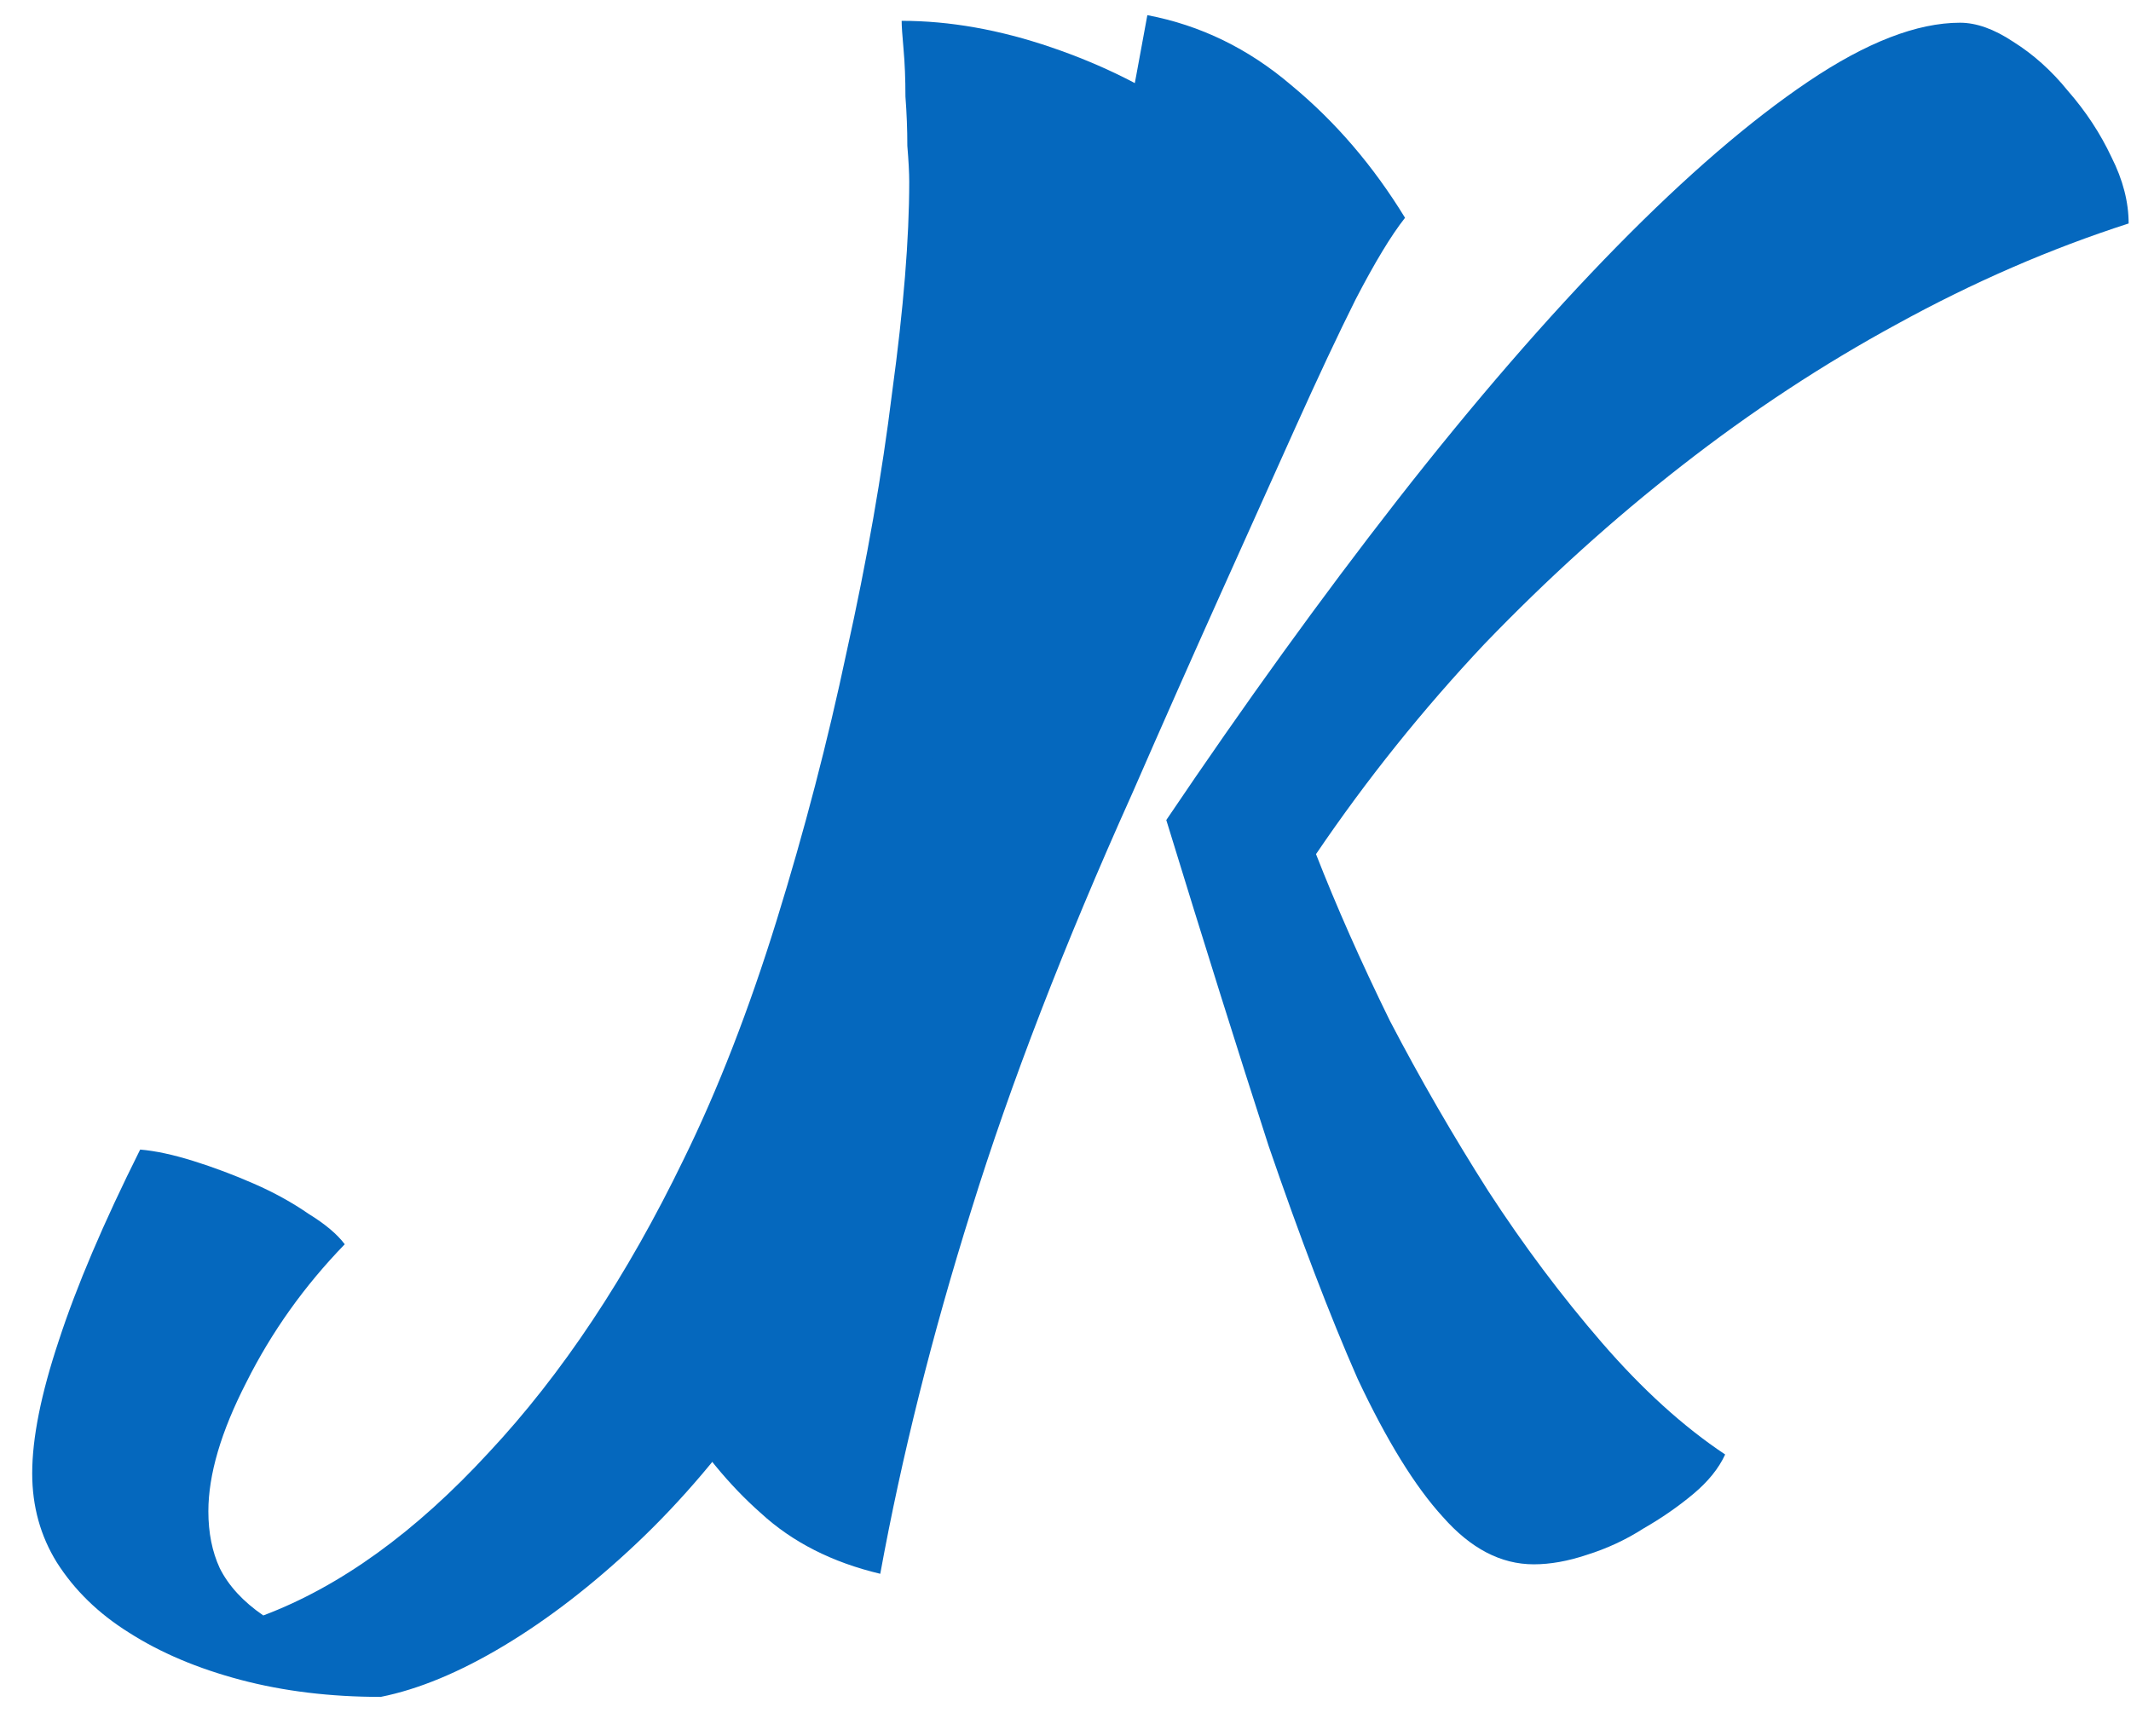 <svg width="27" height="22" viewBox="0 0 27 22" fill="none" xmlns="http://www.w3.org/2000/svg">
<path d="M11.424 0.264C12.032 0.264 12.664 0.376 13.32 0.6C13.976 0.824 14.552 1.112 15.048 1.464C14.888 2.28 14.736 3.016 14.592 3.672C14.464 4.328 14.344 4.928 14.232 5.472C14.12 6 14.008 6.488 13.896 6.936C13.8 7.368 13.704 7.776 13.608 8.16C13.224 9.6 12.824 10.904 12.408 12.072C12.008 13.224 11.576 14.264 11.112 15.192C10.664 16.12 10.184 16.944 9.672 17.664C9.176 18.384 8.64 19.016 8.064 19.56C7.504 20.088 6.944 20.52 6.384 20.856C5.824 21.192 5.304 21.408 4.824 21.504C4.184 21.504 3.592 21.432 3.048 21.288C2.504 21.144 2.032 20.944 1.632 20.688C1.248 20.448 0.944 20.152 0.72 19.8C0.512 19.464 0.408 19.088 0.408 18.672C0.408 18.224 0.52 17.664 0.744 16.992C0.968 16.304 1.312 15.496 1.776 14.568C1.968 14.584 2.192 14.632 2.448 14.712C2.704 14.792 2.96 14.888 3.216 15C3.472 15.112 3.704 15.24 3.912 15.384C4.12 15.512 4.272 15.64 4.368 15.768C3.856 16.296 3.44 16.88 3.12 17.52C2.8 18.144 2.64 18.688 2.64 19.152C2.64 19.424 2.688 19.664 2.784 19.872C2.896 20.096 3.08 20.296 3.336 20.472C4.312 20.104 5.264 19.416 6.192 18.408C7.12 17.416 7.944 16.176 8.664 14.688C9.096 13.808 9.488 12.8 9.84 11.664C10.192 10.528 10.488 9.392 10.728 8.256C10.984 7.104 11.176 6.008 11.304 4.968C11.448 3.912 11.52 3.024 11.52 2.304C11.52 2.192 11.512 2.04 11.496 1.848C11.496 1.64 11.488 1.432 11.472 1.224C11.472 1 11.464 0.8 11.448 0.624C11.432 0.448 11.424 0.328 11.424 0.264Z" fill="#0568BE"/>
<path d="M14.777 10.392C15.77 8.92 16.745 7.568 17.706 6.336C18.681 5.088 19.61 4.016 20.489 3.12C21.369 2.224 22.177 1.528 22.913 1.032C23.649 0.536 24.29 0.288 24.834 0.288C25.041 0.288 25.265 0.368 25.506 0.528C25.762 0.688 25.994 0.896 26.201 1.152C26.425 1.408 26.61 1.688 26.753 1.992C26.898 2.28 26.97 2.56 26.97 2.832C25.977 3.152 25.002 3.576 24.041 4.104C23.098 4.616 22.186 5.216 21.305 5.904C20.442 6.576 19.61 7.328 18.809 8.16C18.026 8.992 17.314 9.88 16.674 10.824C16.93 11.48 17.241 12.184 17.61 12.936C17.994 13.672 18.41 14.392 18.858 15.096C19.305 15.784 19.785 16.424 20.297 17.016C20.809 17.608 21.329 18.08 21.858 18.432C21.777 18.608 21.642 18.776 21.45 18.936C21.258 19.096 21.049 19.24 20.826 19.368C20.602 19.512 20.361 19.624 20.105 19.704C19.866 19.784 19.642 19.824 19.433 19.824C19.017 19.824 18.634 19.624 18.282 19.224C17.93 18.84 17.57 18.256 17.201 17.472C16.849 16.672 16.474 15.688 16.073 14.52C15.69 13.336 15.258 11.96 14.777 10.392ZM11.153 19.944C10.546 19.8 10.041 19.544 9.641 19.176C9.241 18.824 8.873 18.376 8.537 17.832C8.681 17.528 8.849 17.128 9.041 16.632C9.249 16.136 9.497 15.528 9.785 14.808C10.073 14.072 10.418 13.2 10.818 12.192C11.217 11.168 11.681 9.976 12.21 8.616C12.546 7.752 12.818 7.024 13.025 6.432C13.249 5.84 13.434 5.264 13.578 4.704C13.738 4.128 13.889 3.496 14.034 2.808C14.178 2.12 14.345 1.248 14.537 0.192C15.21 0.32 15.818 0.616 16.361 1.08C16.922 1.544 17.401 2.104 17.802 2.76C17.625 2.984 17.418 3.328 17.177 3.792C16.953 4.24 16.698 4.784 16.41 5.424C16.122 6.064 15.802 6.776 15.45 7.56C15.098 8.344 14.729 9.176 14.345 10.056C13.482 11.976 12.802 13.736 12.306 15.336C11.809 16.92 11.425 18.456 11.153 19.944Z" fill="#0568BE"/>
</svg>
